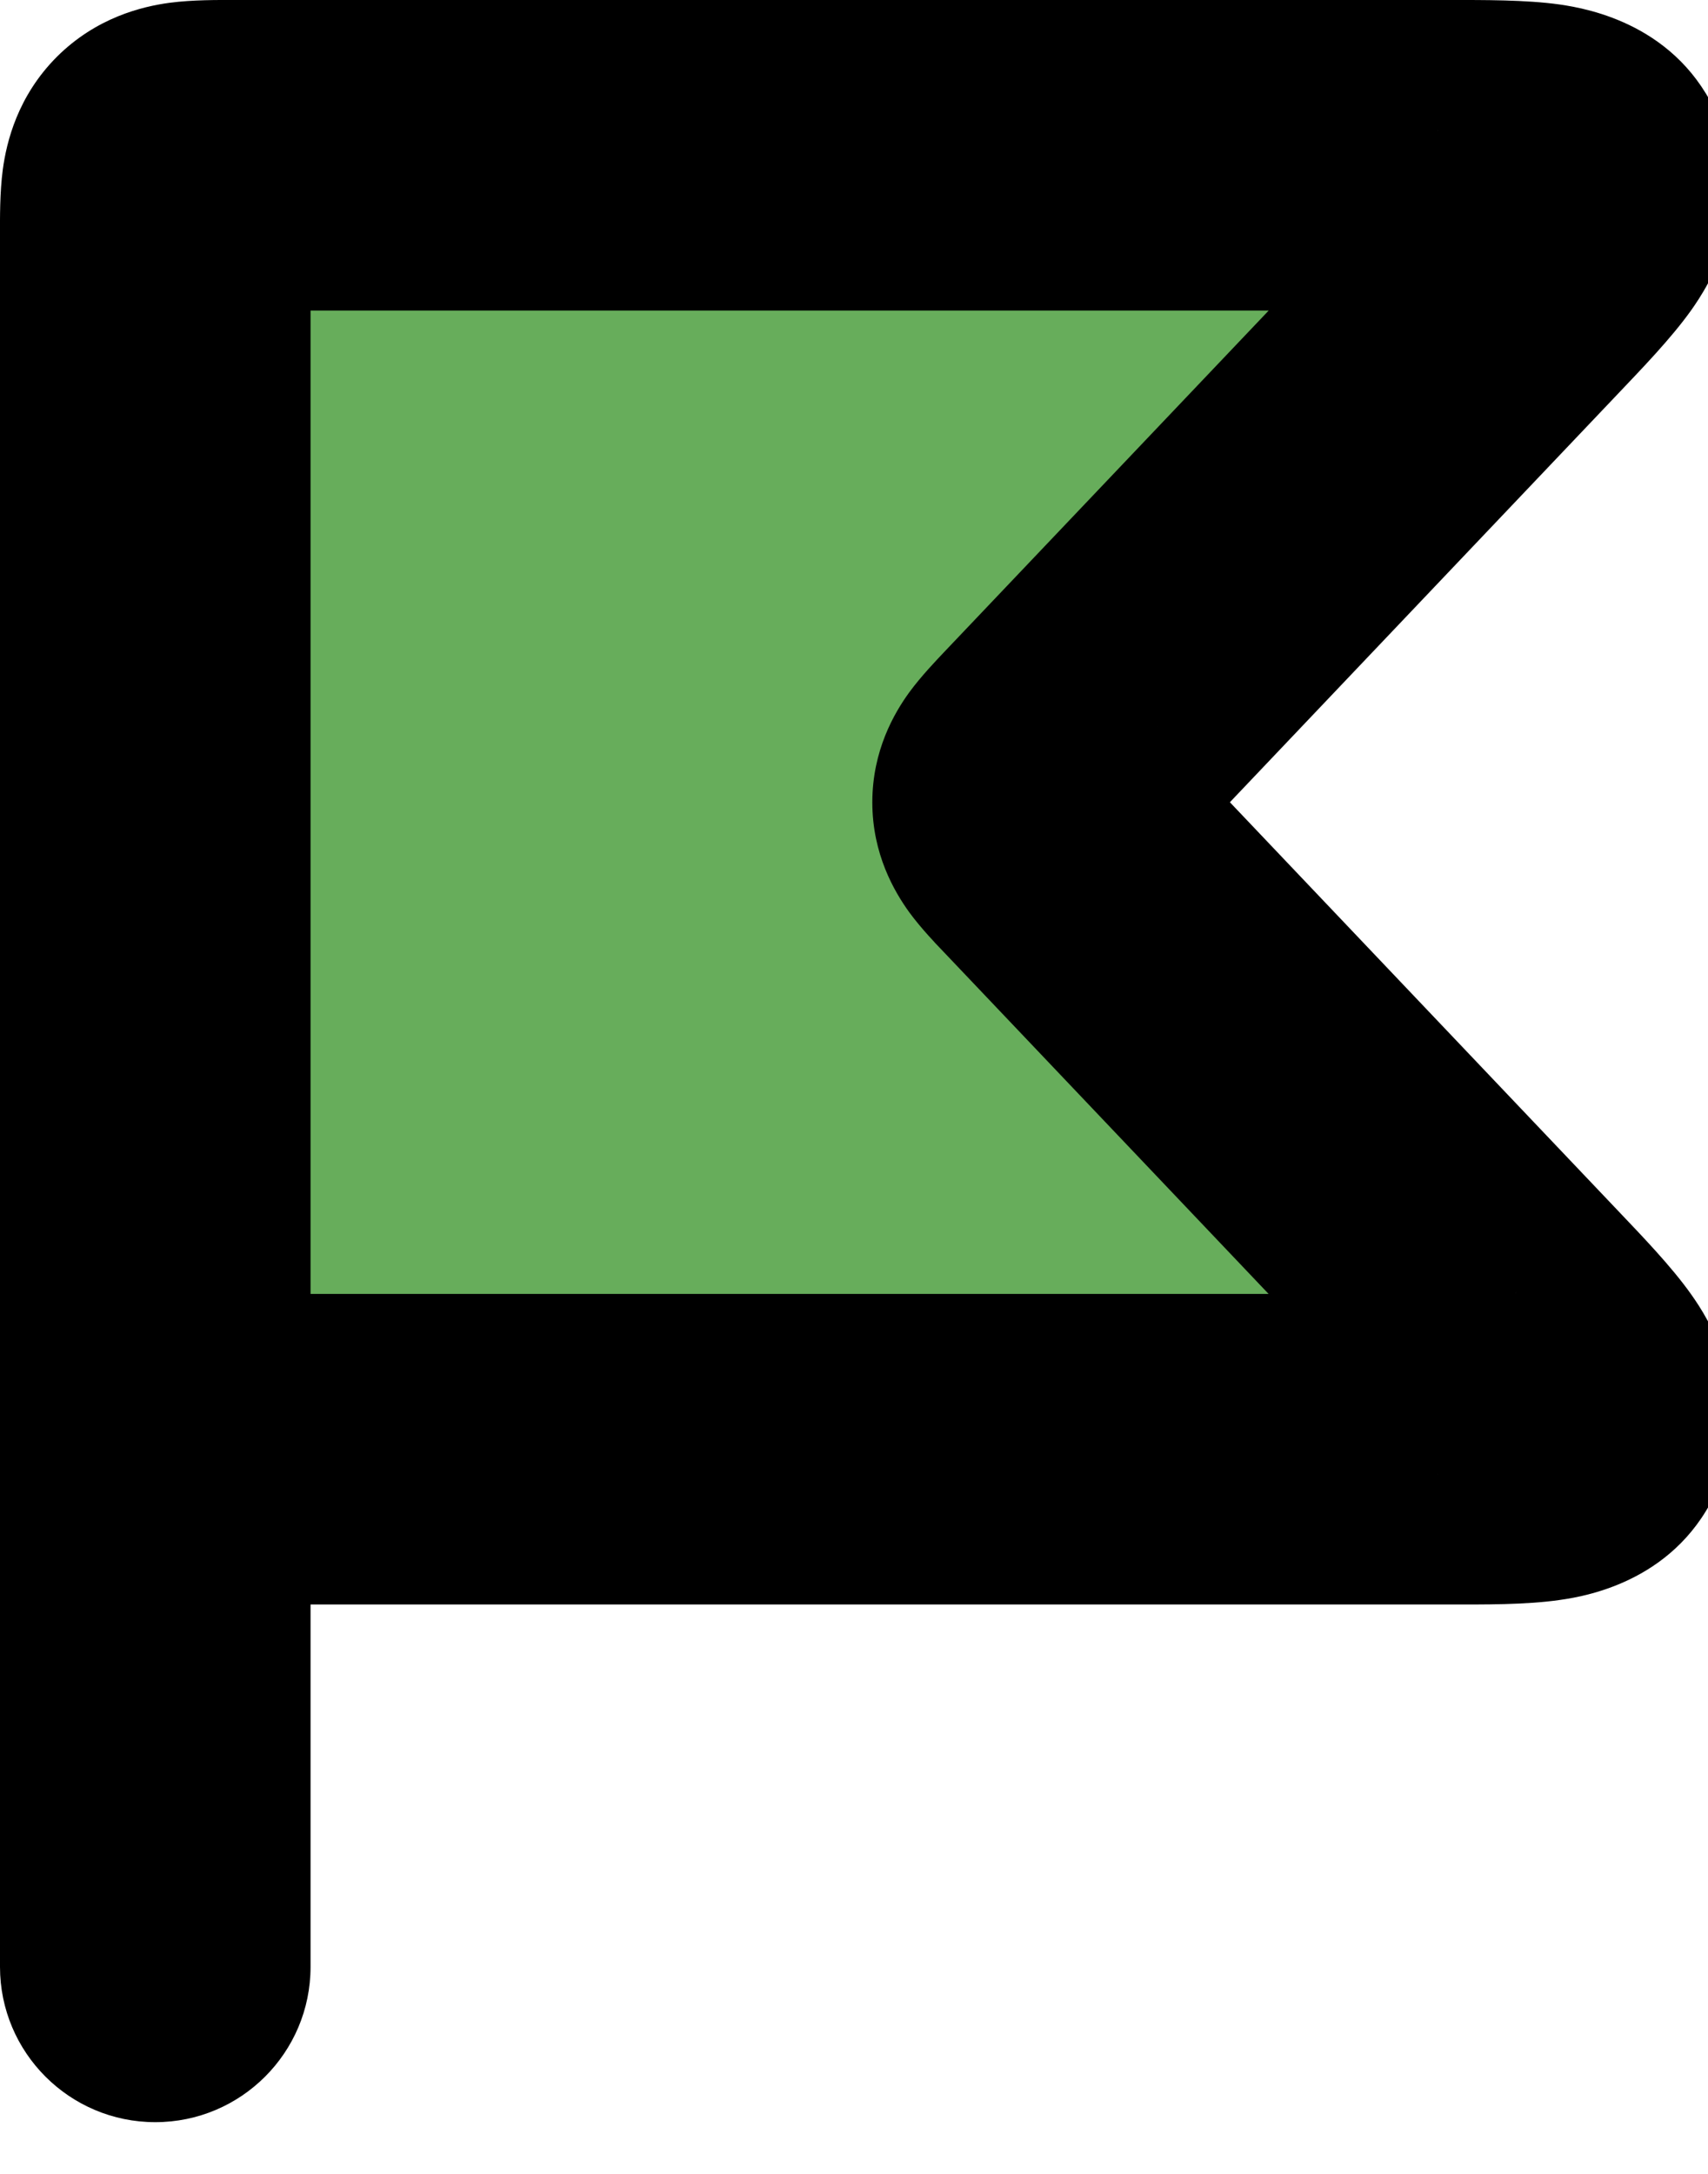<svg xmlns="http://www.w3.org/2000/svg" width="11" height="14" fill="none"><rect id="backgroundrect" width="100%" height="100%" x="0" y="0" fill="none" stroke="none"/>


<g class="currentLayer" style=""><title>Layer 1</title><path d="M1,1.5 V9.333 H9.335 C9.833,9.333 10.082,9.333 10.147,9.182 C10.212,9.031 10.041,8.85 9.698,8.489 L6.803,5.442 L6.803,5.442 C6.68,5.312 6.618,5.247 6.618,5.167 C6.618,5.087 6.68,5.022 6.803,4.891 L6.803,4.891 L9.698,1.844 C10.041,1.483 10.212,1.303 10.147,1.151 C10.082,1 9.833,1 9.335,1 H1.5 C1.264,1 1.147,1 1.073,1.073 C1,1.147 1,1.264 1,1.5 z" fill="#67AD5B" id="svg_1" class=""/><path d="M0,12.667 C0,13.219 0.448,13.667 1,13.667 C1.552,13.667 2,13.219 2,12.667 H0 zM9.698,1.844 L8.973,1.156 V1.156 L9.698,1.844 zM6.803,4.891 L6.078,4.202 L6.061,4.221 L6.044,4.24 L6.803,4.891 zM6.803,5.442 L5.971,5.997 L6.019,6.069 L6.078,6.131 L6.803,5.442 zM9.698,8.489 L8.973,9.178 L9.698,8.489 zM10.147,1.151 L9.229,1.546 L9.229,1.546 L10.147,1.151 zM10.147,9.182 L9.229,8.788 L9.229,8.788 L10.147,9.182 zM6.803,4.891 L7.528,5.58 L7.546,5.561 L7.563,5.542 L6.803,4.891 zM6.803,5.442 L7.635,4.888 L7.588,4.816 L7.528,4.753 L6.803,5.442 zM2,9.333 V1.5 H0 V9.333 H2 zM9.335,8.333 H1 V10.333 H9.335 V8.333 zM0,9.333 V12.667 H2 V9.333 H0 zM1.5,2 H9.335 V0 H1.5 V2 zM8.973,1.156 L6.078,4.202 L7.528,5.58 L10.423,2.533 L8.973,1.156 zM6.078,6.131 L8.973,9.178 L10.423,7.8 L7.528,4.753 L6.078,6.131 zM9.335,2 C9.464,2 9.559,2 9.638,2.002 C9.72,2.004 9.754,2.008 9.763,2.009 C9.778,2.011 9.702,2.004 9.596,1.948 C9.537,1.917 9.465,1.869 9.395,1.796 C9.324,1.722 9.268,1.637 9.229,1.546 L11.066,0.757 C10.811,0.162 10.233,0.056 10.045,0.029 C9.825,-0.002 9.551,0 9.335,0 V2 zM10.423,2.533 C10.571,2.377 10.762,2.18 10.891,1.999 C11.001,1.844 11.322,1.352 11.066,0.757 L9.229,1.546 C9.189,1.455 9.166,1.355 9.162,1.253 C9.157,1.152 9.172,1.067 9.19,1.003 C9.222,0.887 9.27,0.827 9.261,0.84 C9.256,0.847 9.235,0.874 9.18,0.935 C9.127,0.994 9.061,1.063 8.973,1.156 L10.423,2.533 zM9.335,10.333 C9.551,10.333 9.825,10.336 10.045,10.304 C10.233,10.278 10.811,10.172 11.066,9.577 L9.229,8.788 C9.268,8.697 9.324,8.611 9.395,8.537 C9.465,8.465 9.537,8.417 9.596,8.386 C9.702,8.33 9.778,8.322 9.763,8.325 C9.754,8.326 9.72,8.329 9.638,8.331 C9.559,8.333 9.464,8.333 9.335,8.333 V10.333 zM8.973,9.178 C9.061,9.271 9.127,9.34 9.18,9.399 C9.235,9.459 9.256,9.487 9.261,9.494 C9.27,9.507 9.222,9.446 9.19,9.331 C9.172,9.267 9.157,9.182 9.162,9.081 C9.166,8.978 9.189,8.878 9.229,8.788 L11.066,9.577 C11.322,8.981 11.001,8.49 10.891,8.335 C10.762,8.153 10.571,7.956 10.423,7.8 L8.973,9.178 zM6.044,4.24 L6.044,4.24 L7.563,5.542 L7.563,5.542 L6.044,4.24 zM6.078,4.202 C6.035,4.248 5.934,4.352 5.855,4.46 C5.76,4.591 5.618,4.833 5.618,5.167 H7.618 C7.618,5.284 7.593,5.39 7.558,5.479 C7.525,5.561 7.488,5.615 7.473,5.636 C7.458,5.656 7.45,5.664 7.464,5.649 C7.477,5.634 7.495,5.615 7.528,5.58 L6.078,4.202 zM7.635,4.888 L7.635,4.888 L5.971,5.997 L5.971,5.997 L7.635,4.888 zM7.528,4.753 C7.495,4.718 7.477,4.699 7.464,4.685 C7.45,4.67 7.458,4.677 7.473,4.697 C7.488,4.718 7.525,4.772 7.558,4.854 C7.593,4.943 7.618,5.05 7.618,5.167 H5.618 C5.618,5.501 5.76,5.742 5.855,5.874 C5.934,5.982 6.035,6.086 6.078,6.131 L7.528,4.753 zM2,1.5 C2,1.437 2,1.4 2.001,1.369 C2.002,1.339 2.003,1.341 2,1.359 C1.998,1.378 1.988,1.439 1.956,1.518 C1.92,1.606 1.863,1.698 1.78,1.78 L0.366,0.366 C0.113,0.62 0.042,0.914 0.018,1.092 C-0.002,1.243 0,1.41 0,1.5 H2 zM1.5,0 C1.41,0 1.243,-0.002 1.092,0.018 C0.914,0.042 0.62,0.113 0.366,0.366 L1.78,1.78 C1.698,1.863 1.606,1.92 1.518,1.956 C1.439,1.988 1.378,1.998 1.359,2 C1.341,2.003 1.339,2.002 1.369,2.001 C1.4,2 1.437,2 1.5,2 V0 z" fill="black" id="svg_2" class=""/></g></svg>